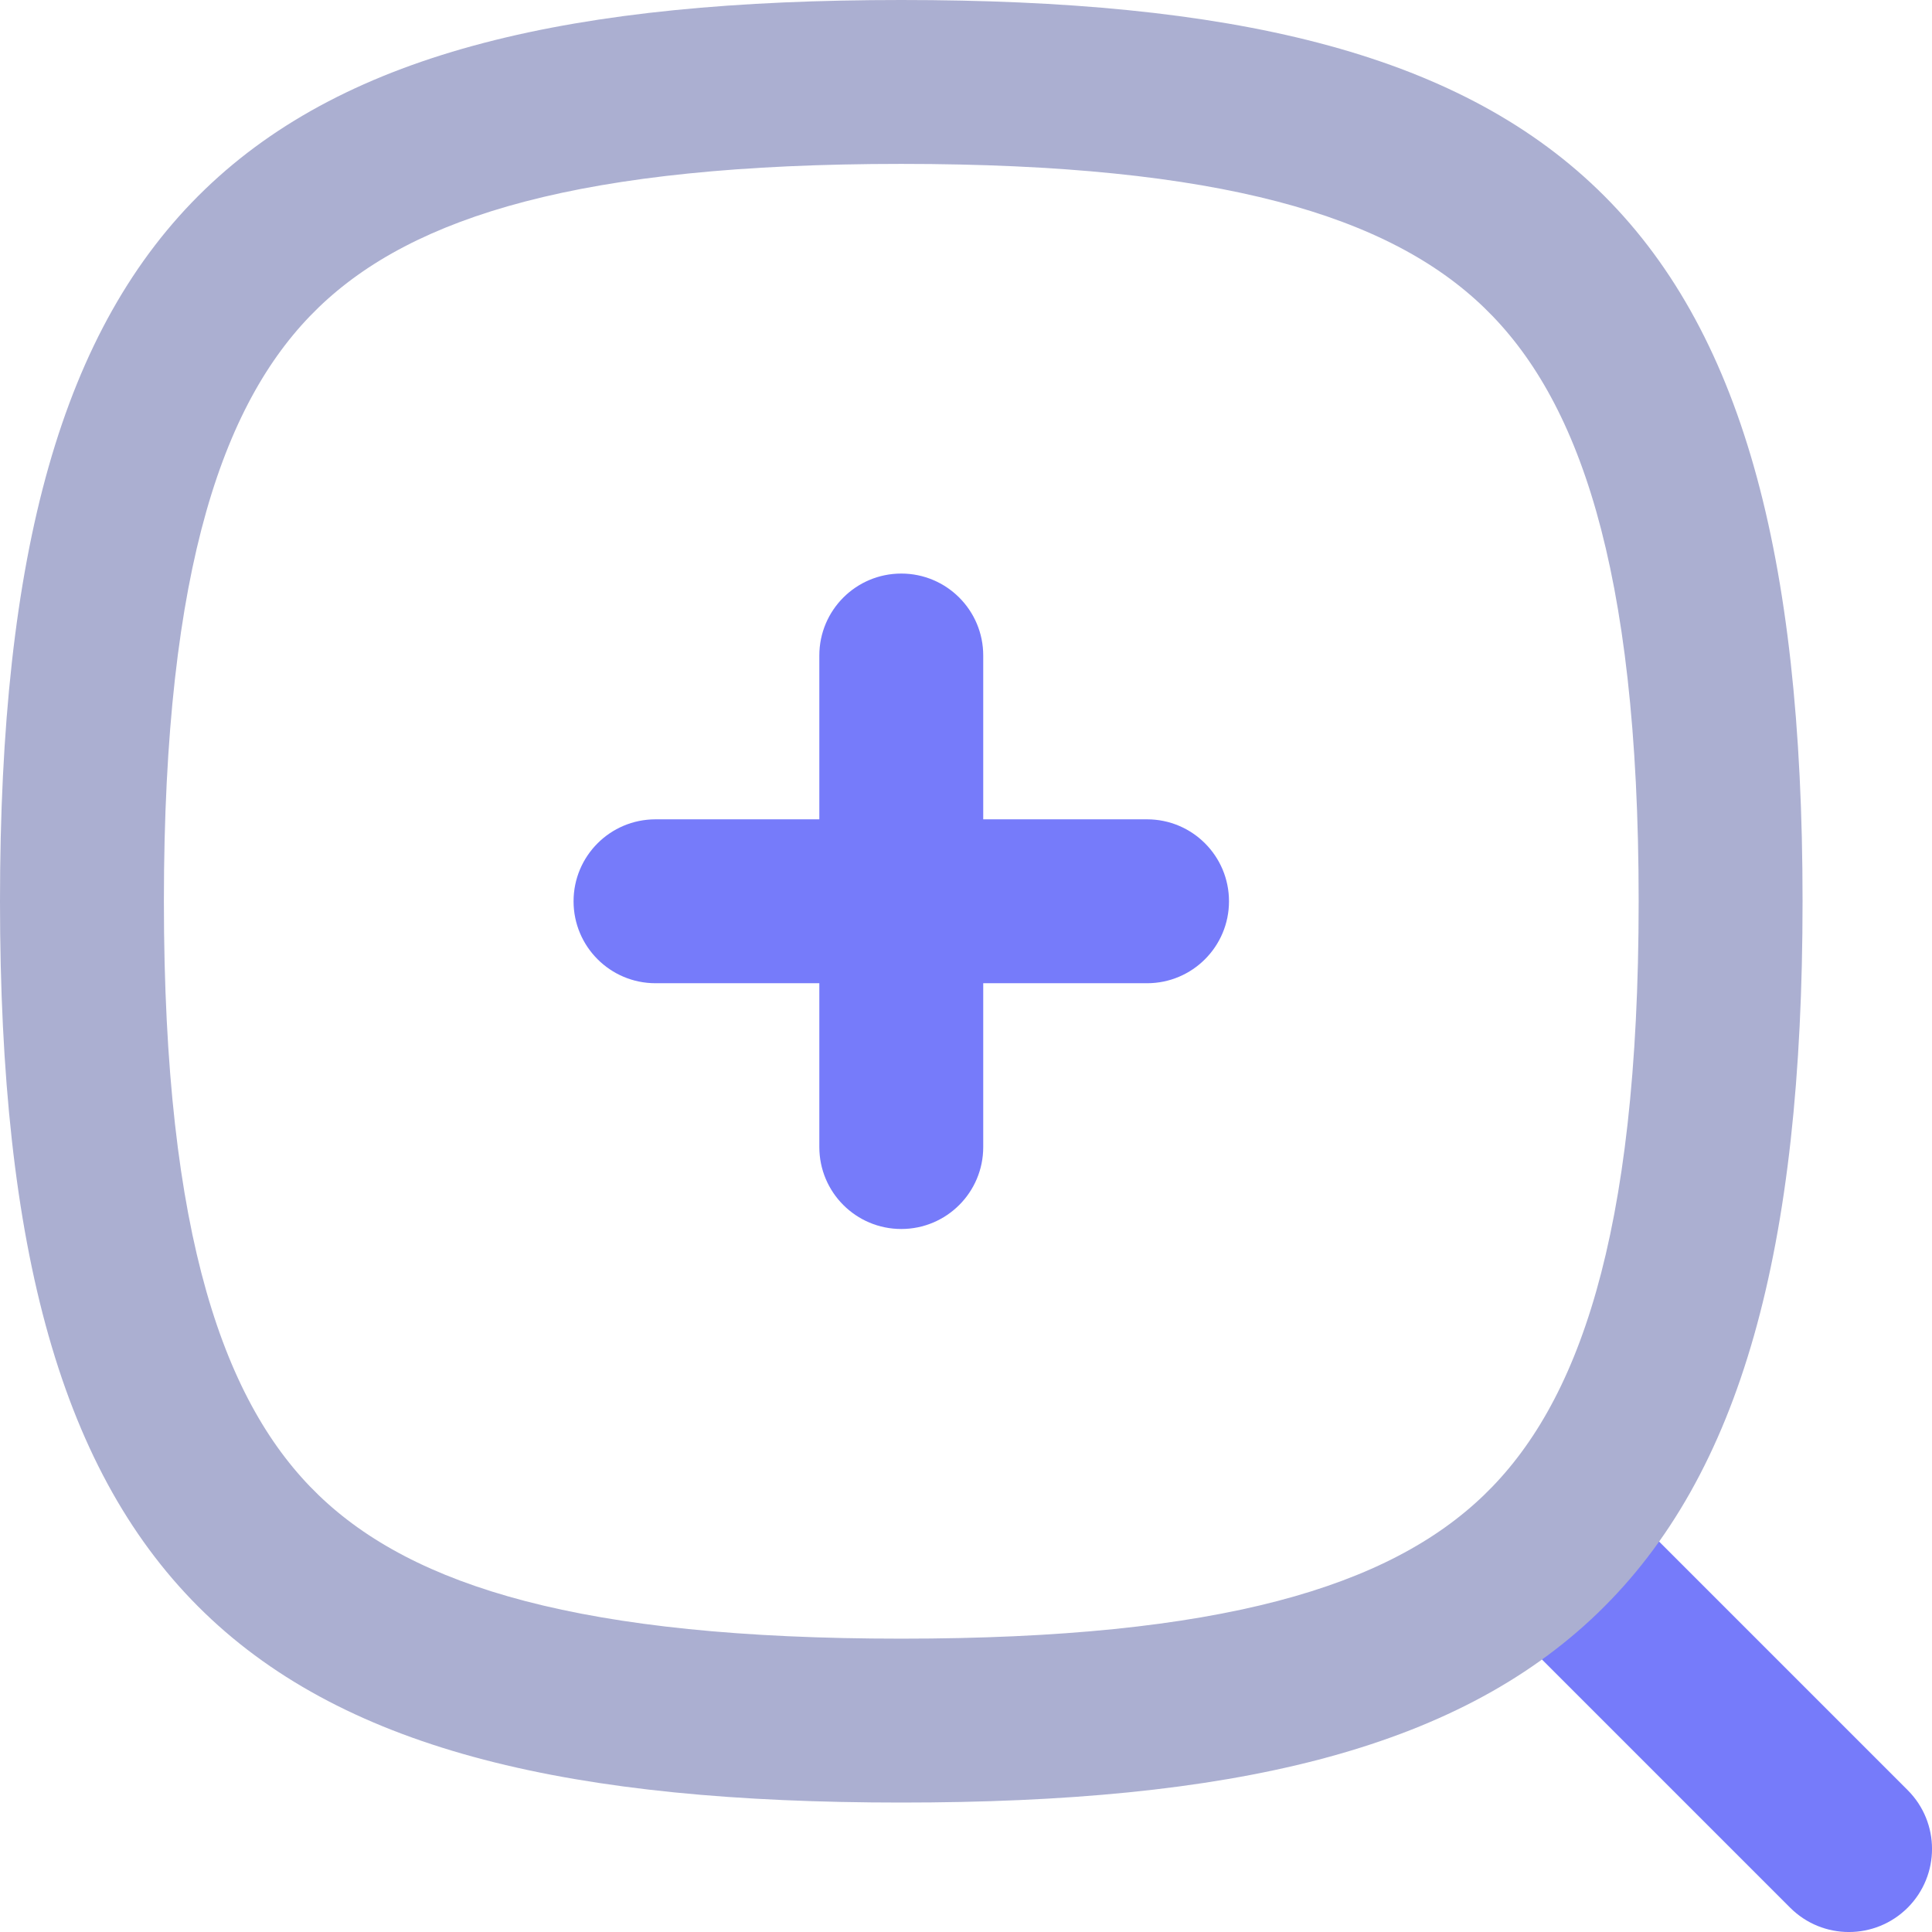 <svg width="24" height="24" viewBox="0 0 24 24" fill="none" xmlns="http://www.w3.org/2000/svg">
<path d="M12.214 8.143C12.214 7.58 11.758 7.125 11.196 7.125C10.634 7.125 10.178 7.58 10.178 8.143V10.178H8.143C7.58 10.178 7.125 10.634 7.125 11.196C7.125 11.758 7.58 12.214 8.143 12.214H10.178V14.249C10.178 14.812 10.634 15.267 11.196 15.267C11.758 15.267 12.214 14.812 12.214 14.249V12.214H14.249C14.812 12.214 15.267 11.758 15.267 11.196C15.267 10.634 14.812 10.178 14.249 10.178H12.214V8.143Z" fill="#767BFA"/>
<path d="M20.042 18.582L18.582 20.042L22.238 23.698C22.641 24.101 23.294 24.101 23.698 23.698C24.101 23.294 24.101 22.641 23.698 22.238L20.042 18.582Z" fill="#767BFA"/>
<path fill-rule="evenodd" clip-rule="evenodd" d="M0 11.196C0 19.847 3.053 22.392 11.196 22.392C19.339 22.392 22.392 19.847 22.392 11.196C22.392 2.545 19.339 0 11.196 0C3.053 0 0 2.545 0 11.196ZM2.036 11.196C2.036 15.391 2.8 17.457 3.958 18.573C5.133 19.706 7.218 20.356 11.196 20.356C15.174 20.356 17.259 19.706 18.434 18.573C19.592 17.457 20.356 15.391 20.356 11.196C20.356 7.001 19.592 4.935 18.434 3.819C17.259 2.686 15.174 2.036 11.196 2.036C7.218 2.036 5.133 2.686 3.958 3.819C2.8 4.935 2.036 7.001 2.036 11.196Z" fill="#ABAFD1"/>
</svg>
